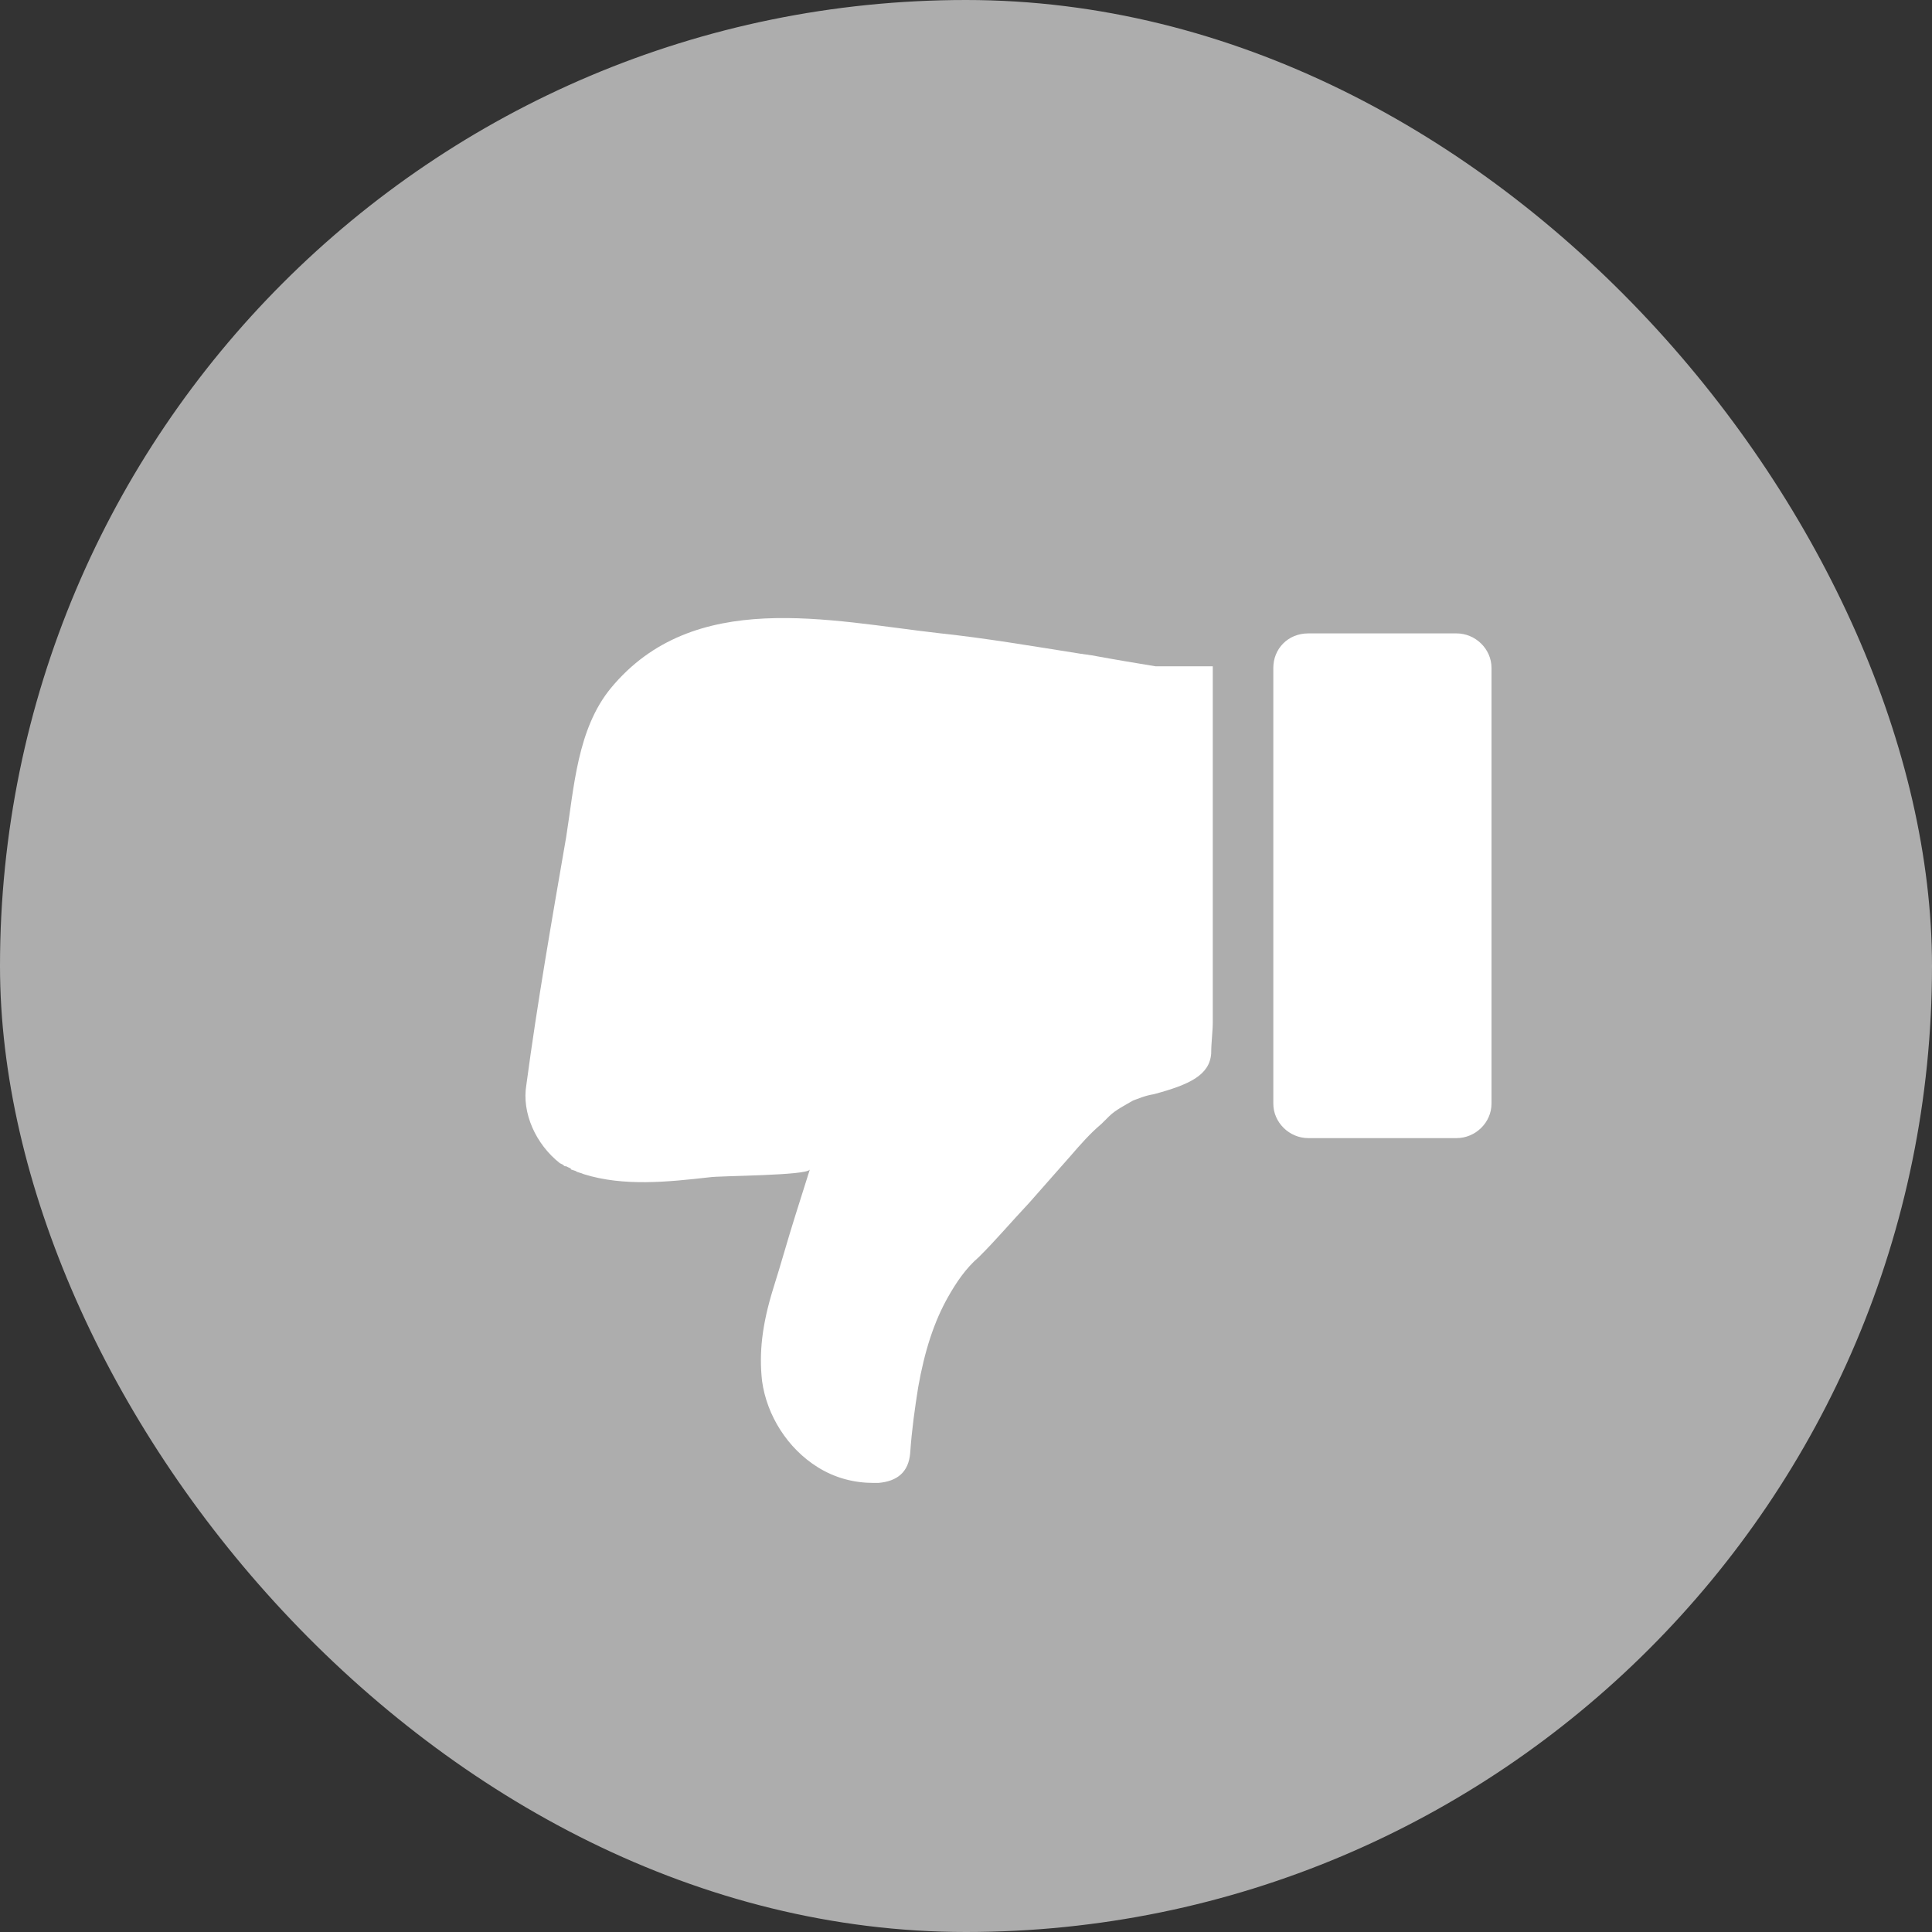 <svg width="45" height="45" viewBox="0 0 45 45" fill="none" xmlns="http://www.w3.org/2000/svg">
<rect x="0" y="0" width="45" height="45" fill="#333333" stroke="none"/>
<rect opacity="0.6" width="45" height="45" rx="22.5" fill="white"/>
<path d="M12.26 25.267C12.148 25.924 12.482 26.654 13.039 27.092L13.113 27.129C13.15 27.165 13.15 27.165 13.187 27.165L13.261 27.202C13.261 27.202 13.298 27.202 13.298 27.238L13.41 27.275C13.447 27.311 13.521 27.311 13.595 27.348C14.523 27.64 15.561 27.53 16.526 27.421C16.748 27.384 18.826 27.384 18.863 27.238L18.529 28.297C18.344 28.881 18.195 29.429 18.01 30.013C17.75 30.852 17.676 31.51 17.75 32.167C17.861 32.97 18.344 33.737 19.048 34.175C19.456 34.43 19.902 34.54 20.347 34.54H20.458C20.903 34.503 21.163 34.284 21.2 33.846C21.237 33.298 21.311 32.787 21.386 32.313C21.534 31.473 21.756 30.779 22.09 30.195C22.276 29.867 22.498 29.538 22.795 29.283C23.166 28.918 23.537 28.48 23.982 28.005L24.947 26.91C25.169 26.654 25.392 26.398 25.652 26.18C25.689 26.143 25.763 26.07 25.837 25.997C25.985 25.851 26.208 25.741 26.394 25.632C26.505 25.595 26.653 25.522 26.876 25.486C27.692 25.267 28.174 25.048 28.211 24.537C28.211 24.281 28.248 24.026 28.248 23.806V23.66V23.04V15.519H26.987H26.913C26.468 15.446 26.023 15.373 25.429 15.264L25.169 15.227C24.019 15.045 22.944 14.862 21.905 14.752C19.308 14.46 16.155 13.694 14.226 16.03C13.447 16.98 13.373 18.33 13.187 19.498C12.853 21.433 12.519 23.332 12.26 25.267Z" fill="white"/>
<path d="M30.474 14.753H33.924C34.369 14.753 34.74 15.118 34.74 15.556V25.706C34.74 26.144 34.369 26.509 33.924 26.509H30.474C30.029 26.509 29.658 26.144 29.658 25.706V15.556C29.658 15.118 29.992 14.753 30.474 14.753Z" fill="white"/>
</svg>
